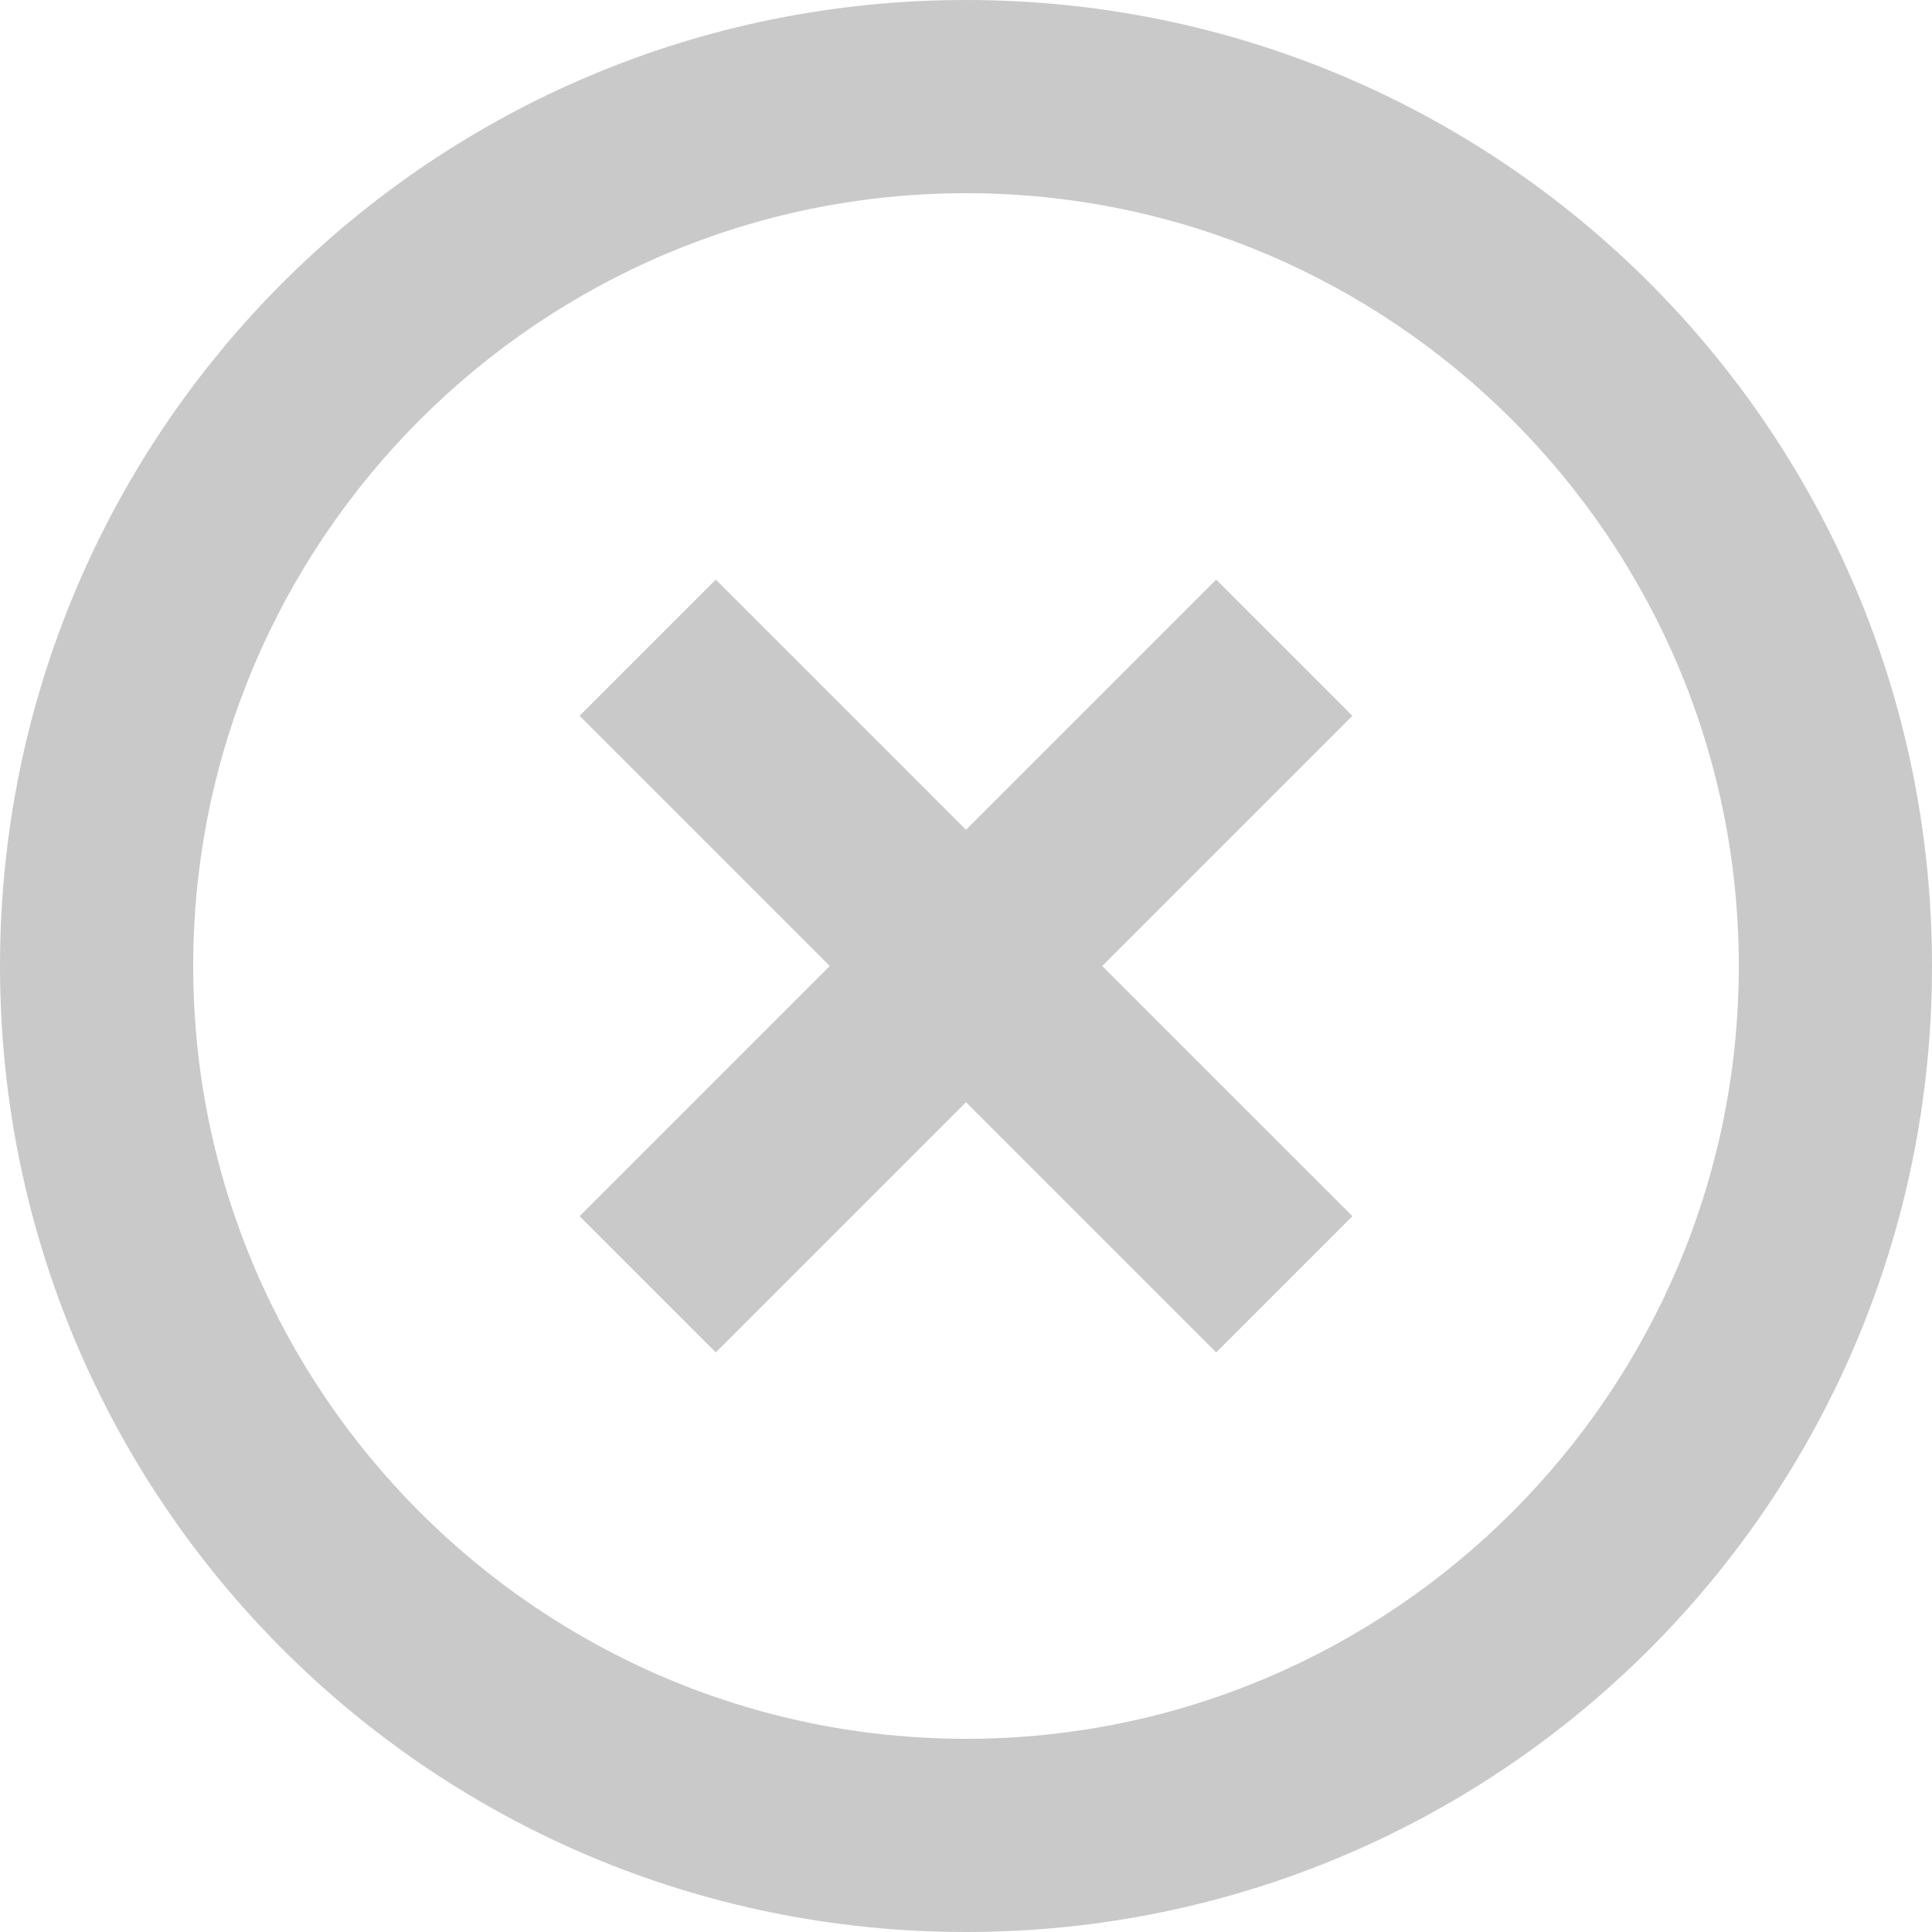 <svg width="30" height="30" viewBox="0 0 30 30" fill="none" xmlns="http://www.w3.org/2000/svg">
<path d="M15 27C8.385 27 3 21.615 3 15C3 8.385 8.385 3 15 3C21.615 3 27 8.385 27 15C27 21.615 21.615 27 15 27ZM15 0C6.705 0 0 6.705 0 15C0 23.295 6.705 30 15 30C23.295 30 30 23.295 30 15C30 6.705 23.295 0 15 0ZM18.885 9L15 12.885L11.115 9L9 11.115L12.885 15L9 18.885L11.115 21L15 17.115L18.885 21L21 18.885L17.115 15L21 11.115L18.885 9Z" fill="#C9C9C9"/>
</svg>

